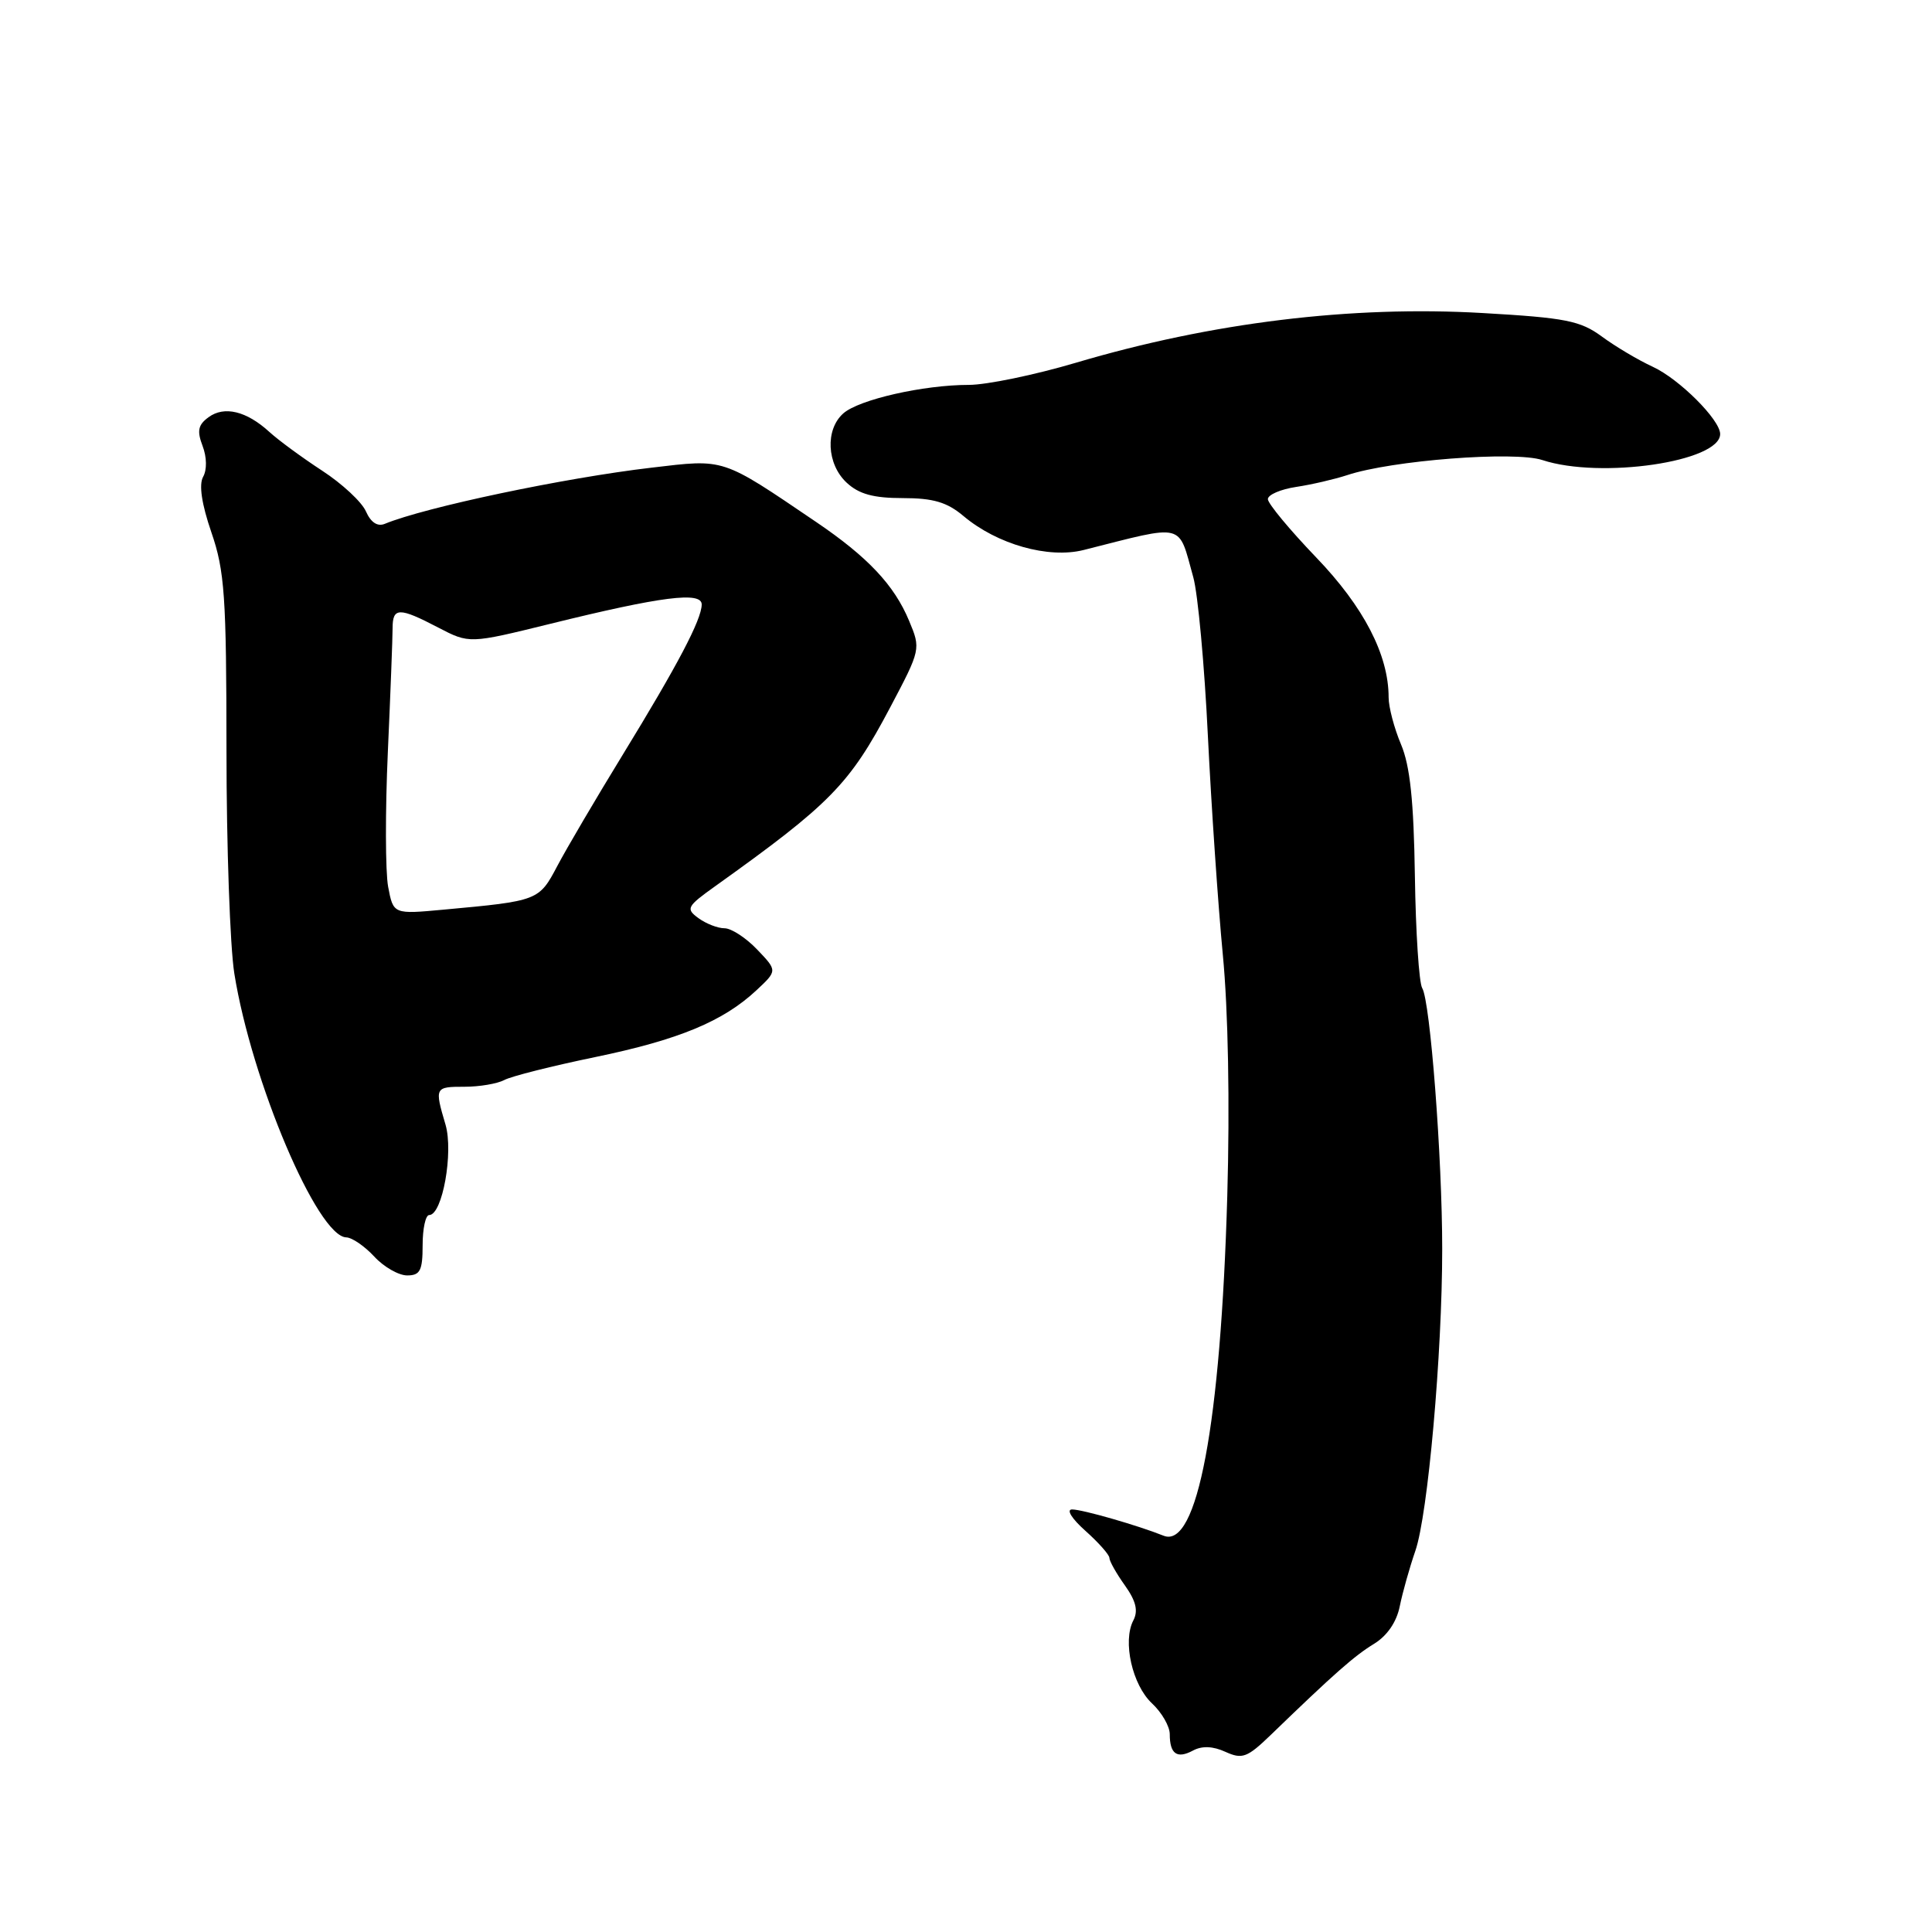 <?xml version="1.0" encoding="UTF-8" standalone="no"?>
<!DOCTYPE svg PUBLIC "-//W3C//DTD SVG 1.1//EN" "http://www.w3.org/Graphics/SVG/1.1/DTD/svg11.dtd" >
<svg xmlns="http://www.w3.org/2000/svg" xmlns:xlink="http://www.w3.org/1999/xlink" version="1.1" viewBox="0 0 256 256">
 <g >
 <path fill="currentColor"
d=" M 162.38 232.13 C 164.61 233.14 165.26 232.90 168.39 229.88 C 176.82 221.73 179.47 219.40 182.06 217.82 C 183.80 216.76 185.06 214.93 185.48 212.82 C 185.85 211.00 186.78 207.70 187.54 205.50 C 189.20 200.72 191.10 179.42 191.10 165.50 C 191.10 153.35 189.51 132.64 188.45 130.93 C 188.03 130.24 187.59 123.56 187.48 116.09 C 187.33 106.11 186.84 101.47 185.64 98.63 C 184.74 96.50 184.00 93.70 184.00 92.41 C 184.00 86.78 180.71 80.42 174.39 73.85 C 170.88 70.19 168.00 66.72 168.00 66.14 C 168.00 65.56 169.69 64.83 171.75 64.52 C 173.81 64.21 176.85 63.50 178.50 62.96 C 184.38 61.00 200.69 59.74 204.37 60.96 C 212.09 63.50 227.96 61.18 227.93 57.50 C 227.91 55.61 222.50 50.21 219.00 48.60 C 217.07 47.71 214.04 45.91 212.25 44.59 C 209.40 42.50 207.47 42.11 196.48 41.48 C 179.07 40.47 160.56 42.73 142.58 48.06 C 137.12 49.68 130.73 51.00 128.37 51.00 C 122.37 51.00 113.83 52.94 111.75 54.77 C 109.32 56.91 109.54 61.50 112.19 63.96 C 113.81 65.47 115.73 66.00 119.61 66.00 C 123.66 66.00 125.49 66.54 127.67 68.38 C 132.14 72.14 138.92 74.05 143.58 72.88 C 157.20 69.44 156.07 69.16 158.12 76.50 C 158.73 78.70 159.60 88.15 160.05 97.50 C 160.51 106.85 161.40 119.90 162.03 126.50 C 162.74 133.84 162.97 146.27 162.62 158.50 C 161.75 188.71 158.64 205.28 154.18 203.49 C 150.79 202.13 143.46 200.02 142.07 200.01 C 141.25 200.00 141.99 201.21 143.82 202.84 C 145.57 204.40 147.00 206.02 147.00 206.43 C 147.00 206.85 147.92 208.49 149.05 210.07 C 150.53 212.15 150.84 213.44 150.17 214.72 C 148.73 217.48 150.03 223.26 152.64 225.70 C 153.94 226.91 155.00 228.75 155.00 229.79 C 155.00 232.41 155.96 233.09 158.07 231.96 C 159.28 231.31 160.72 231.37 162.38 232.13 Z  M 56.00 165.00 C 56.00 162.80 56.39 161.00 56.87 161.00 C 58.62 161.00 60.11 152.68 59.03 149.01 C 57.57 144.07 57.61 144.00 61.57 144.00 C 63.53 144.00 65.89 143.60 66.82 143.11 C 67.74 142.61 73.16 141.25 78.86 140.07 C 89.94 137.78 95.84 135.33 100.25 131.20 C 103.01 128.62 103.01 128.62 100.32 125.81 C 98.84 124.26 96.90 123.00 96.00 123.00 C 95.11 123.00 93.56 122.40 92.55 121.66 C 90.84 120.41 91.00 120.12 94.79 117.41 C 110.03 106.52 112.56 103.94 117.94 93.76 C 122.01 86.06 122.02 85.99 120.46 82.26 C 118.49 77.52 114.97 73.79 108.12 69.15 C 95.52 60.61 96.13 60.81 86.32 61.97 C 74.78 63.32 56.33 67.21 50.99 69.41 C 50.02 69.81 49.14 69.23 48.49 67.77 C 47.95 66.52 45.33 64.09 42.69 62.37 C 40.04 60.64 36.89 58.33 35.69 57.23 C 32.67 54.47 29.72 53.75 27.64 55.28 C 26.25 56.29 26.08 57.09 26.84 59.08 C 27.41 60.57 27.44 62.25 26.91 63.19 C 26.34 64.22 26.72 66.79 28.01 70.54 C 29.77 75.65 30.00 78.99 30.01 99.41 C 30.01 112.11 30.48 125.42 31.05 129.00 C 33.33 143.26 42.07 163.86 45.89 163.96 C 46.65 163.98 48.31 165.12 49.59 166.50 C 50.86 167.88 52.83 169.00 53.95 169.00 C 55.67 169.00 56.00 168.36 56.00 165.00 Z  M 51.43 117.50 C 51.06 115.49 51.04 107.47 51.39 99.67 C 51.74 91.88 52.02 84.49 52.02 83.25 C 52.02 80.46 52.87 80.44 58.06 83.15 C 62.19 85.30 62.19 85.30 72.91 82.66 C 87.65 79.02 93.01 78.34 92.98 80.11 C 92.95 82.13 89.80 88.11 82.52 100.00 C 78.98 105.78 75.08 112.41 73.85 114.74 C 71.42 119.35 71.33 119.38 58.81 120.53 C 52.12 121.15 52.12 121.15 51.43 117.50 Z "/>
</g>
</svg>
